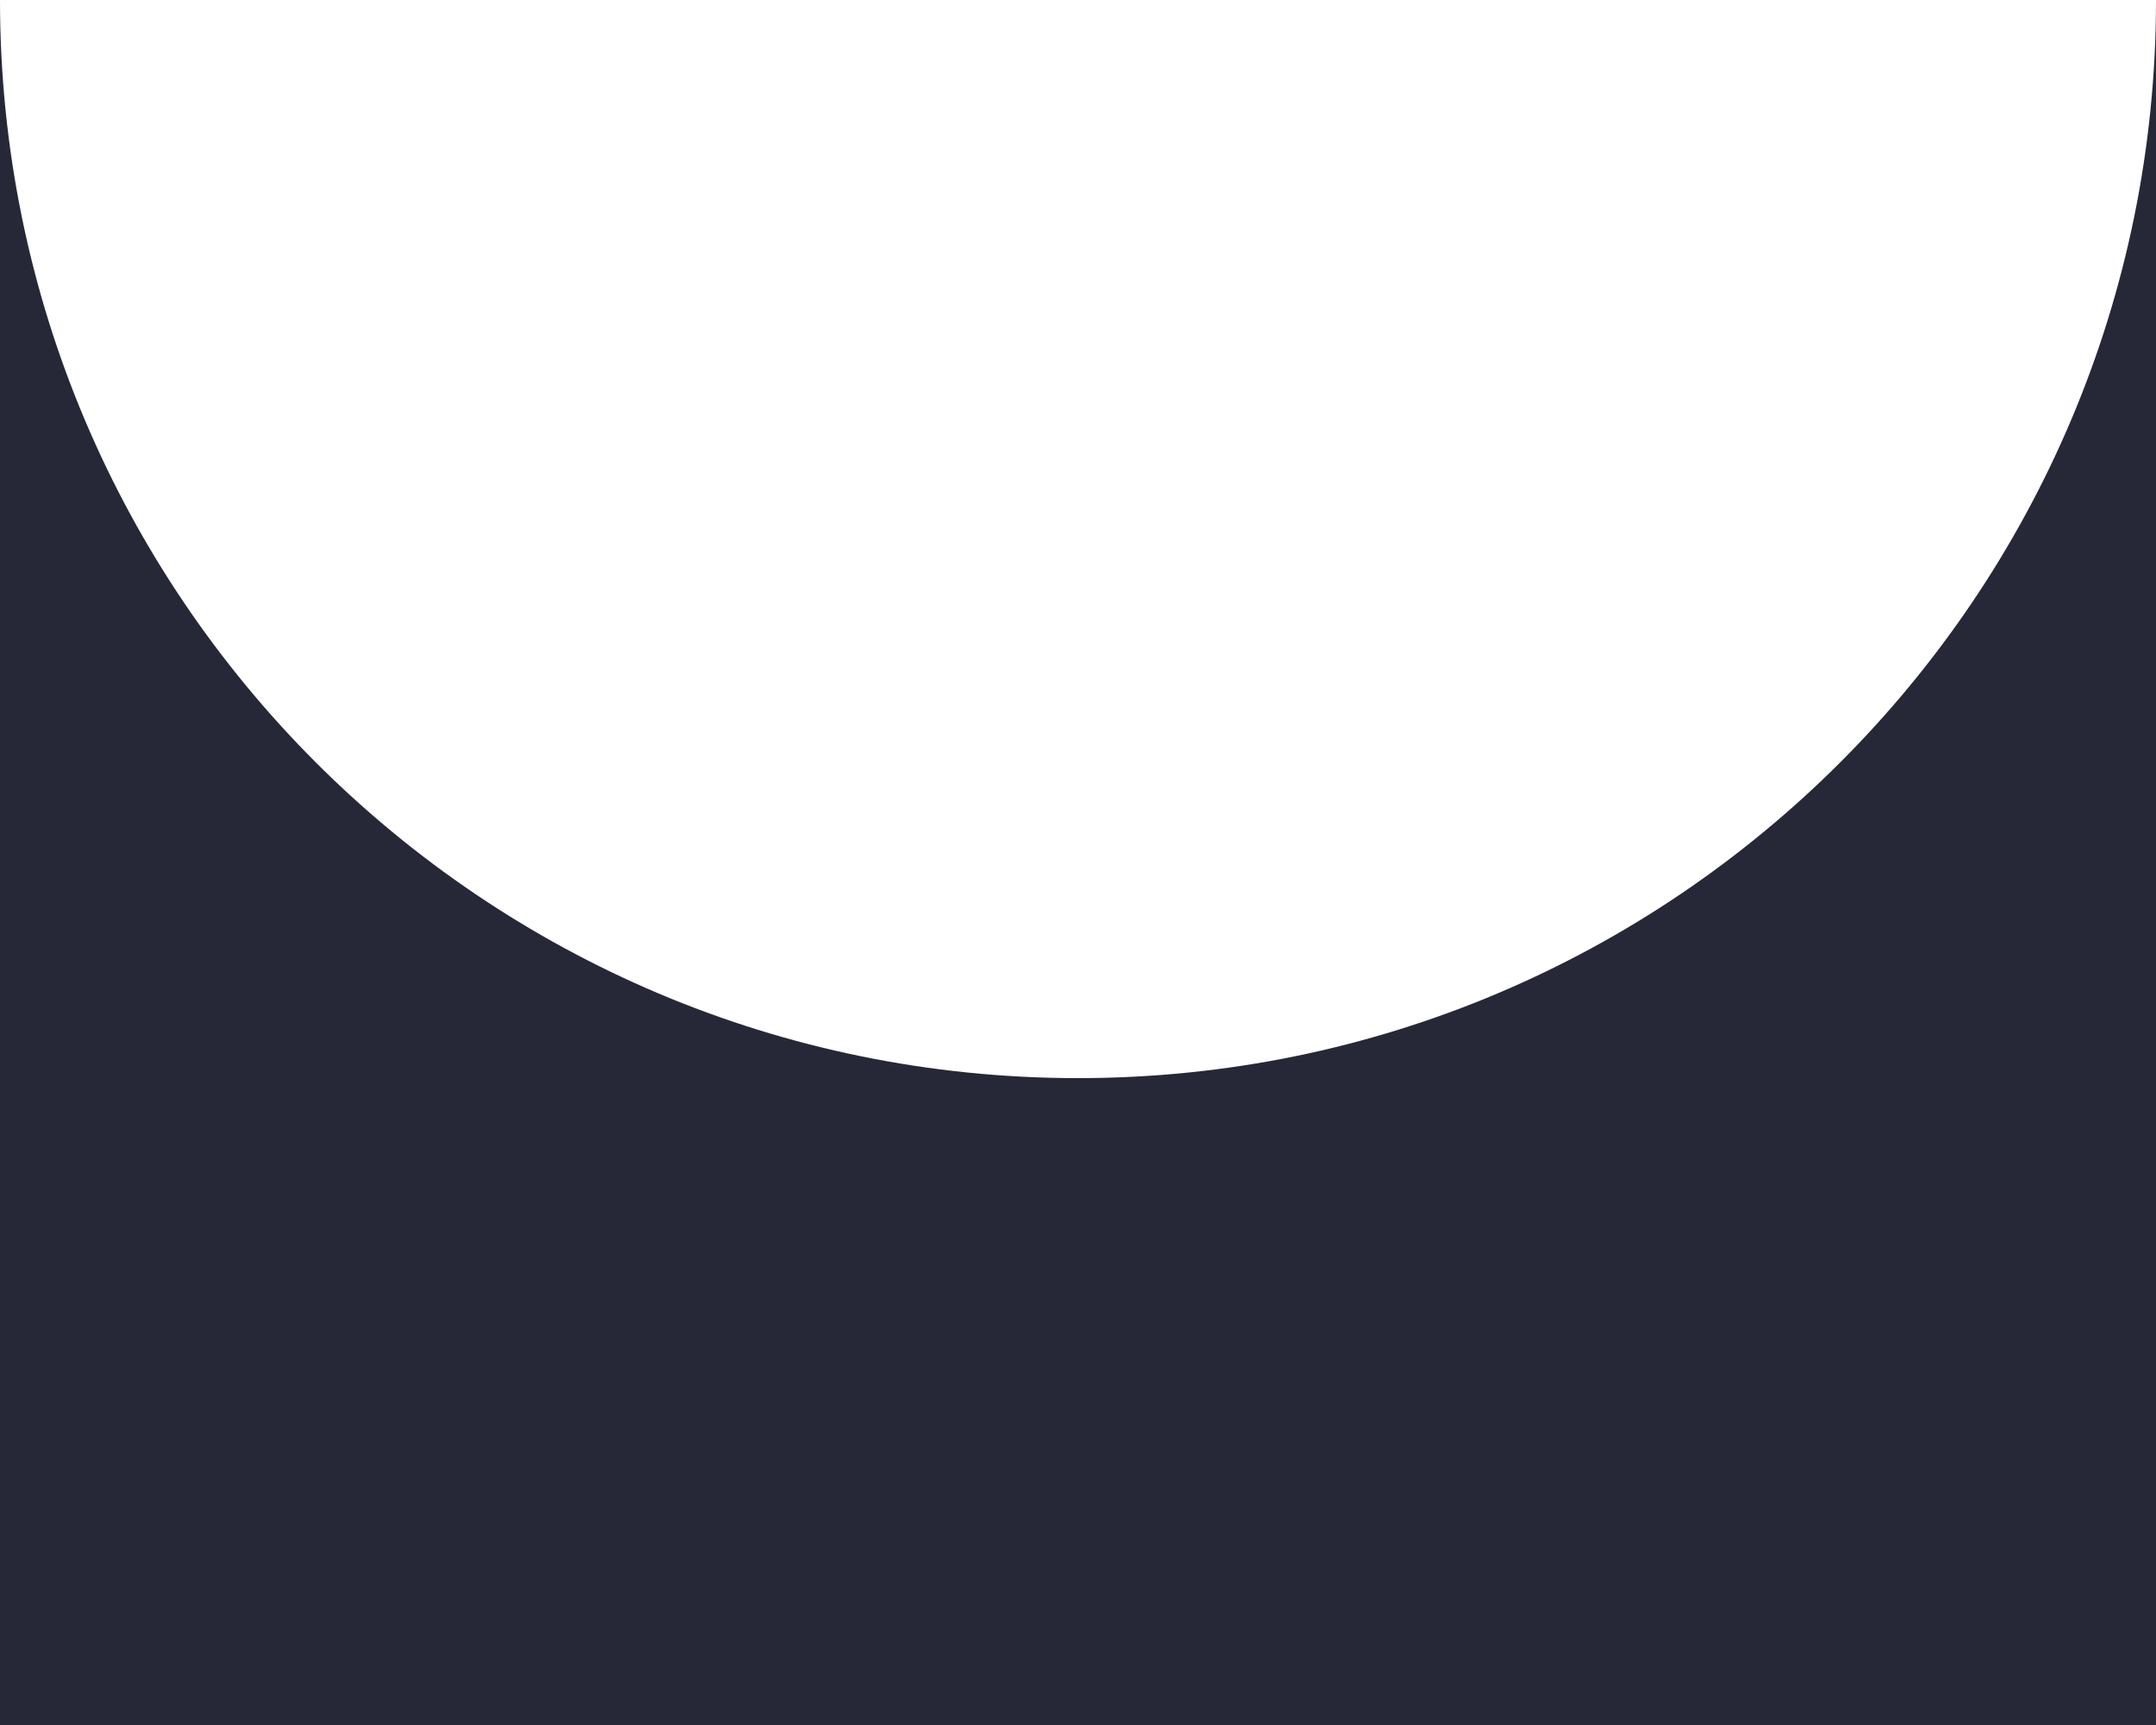 <svg width="80" height="64" viewBox="0 0 80 64" fill="none" xmlns="http://www.w3.org/2000/svg">
<path fill-rule="evenodd" clip-rule="evenodd" d="M80 0C80 22.091 62.091 40 40 40C17.909 40 0 22.091 0 0V64H80V0Z" fill="#262837"/>
</svg>
